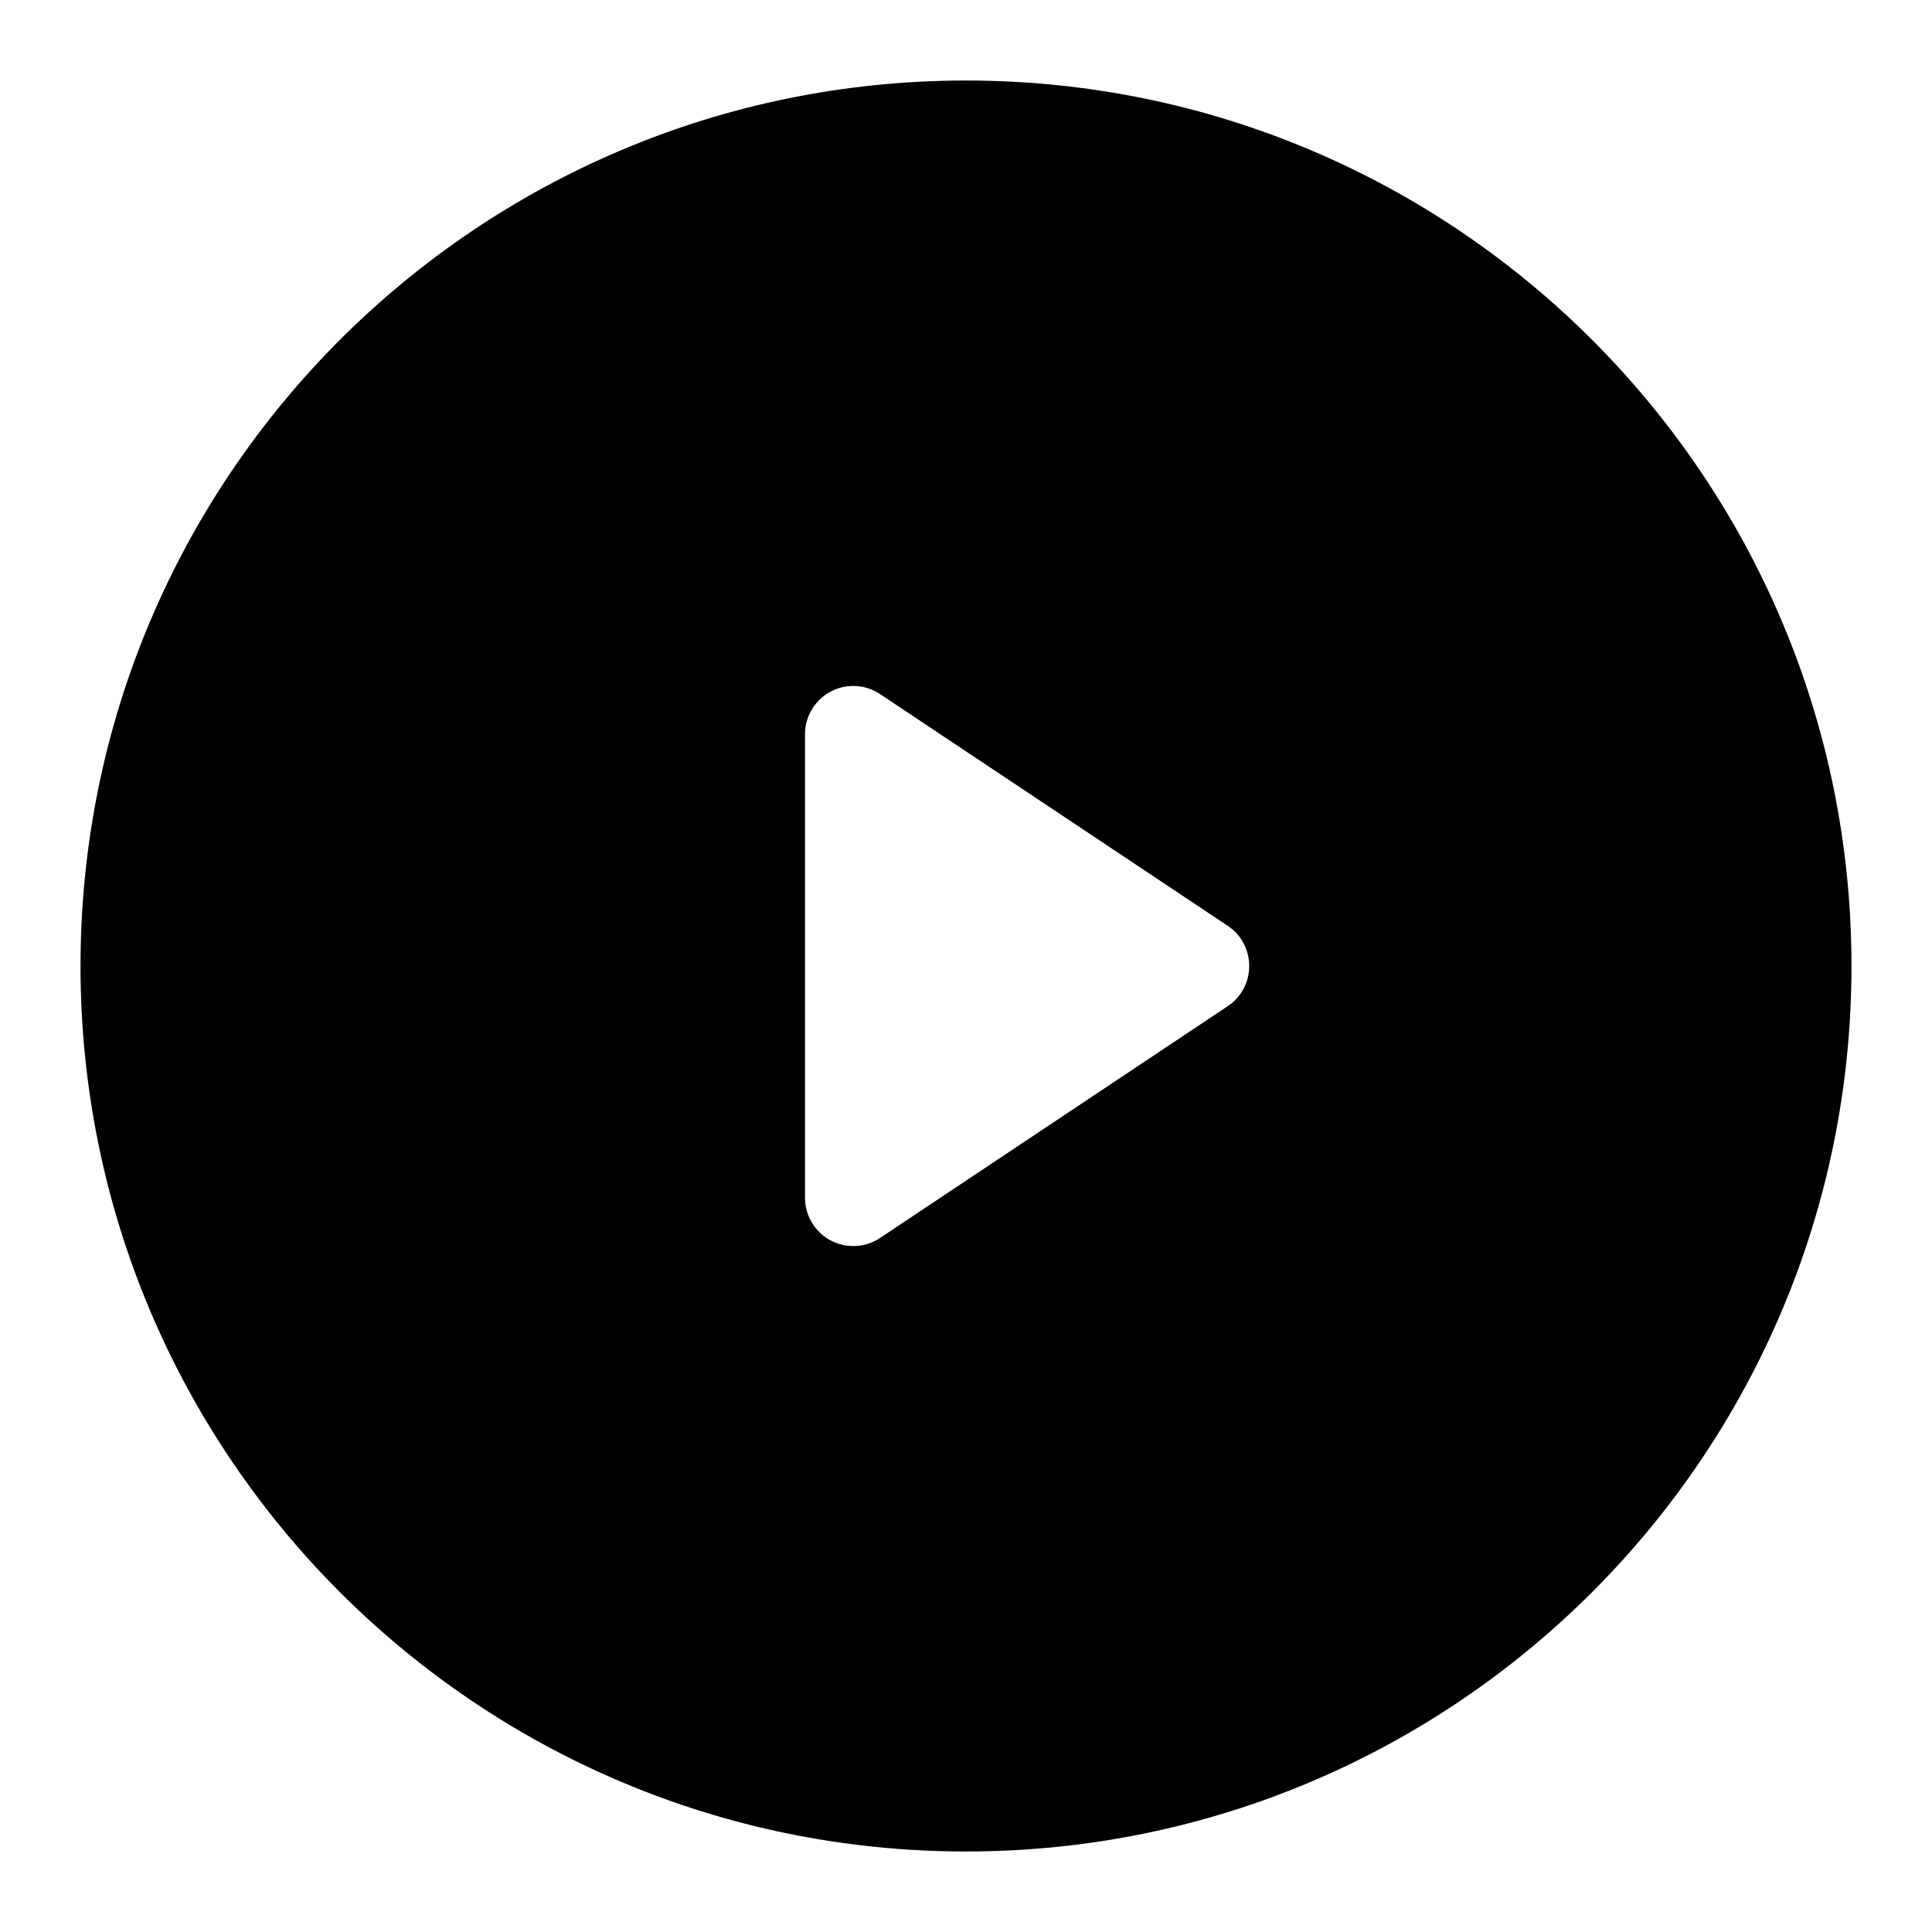 <svg xmlns="http://www.w3.org/2000/svg" width="1em" height="1em" viewBox="0 0 40 40">
    <path fill="currentColor" fill-rule="evenodd" d="M20 1.667c10.125 0 18.333 8.208 18.333 18.333 0 10.125-8.208 18.333-18.333 18.333C9.875 38.333 1.667 30.125 1.667 20 1.667 9.875 9.875 1.667 20 1.667zm-2.333 12.535c-.553 0-1 .448-1 1v9.596c0 .198.058.39.168.555.306.46.927.584 1.386.277l7.198-4.798c.11-.073.204-.167.277-.277.306-.46.182-1.08-.277-1.387L18.22 14.37c-.164-.11-.357-.168-.554-.168z"/>
</svg>
